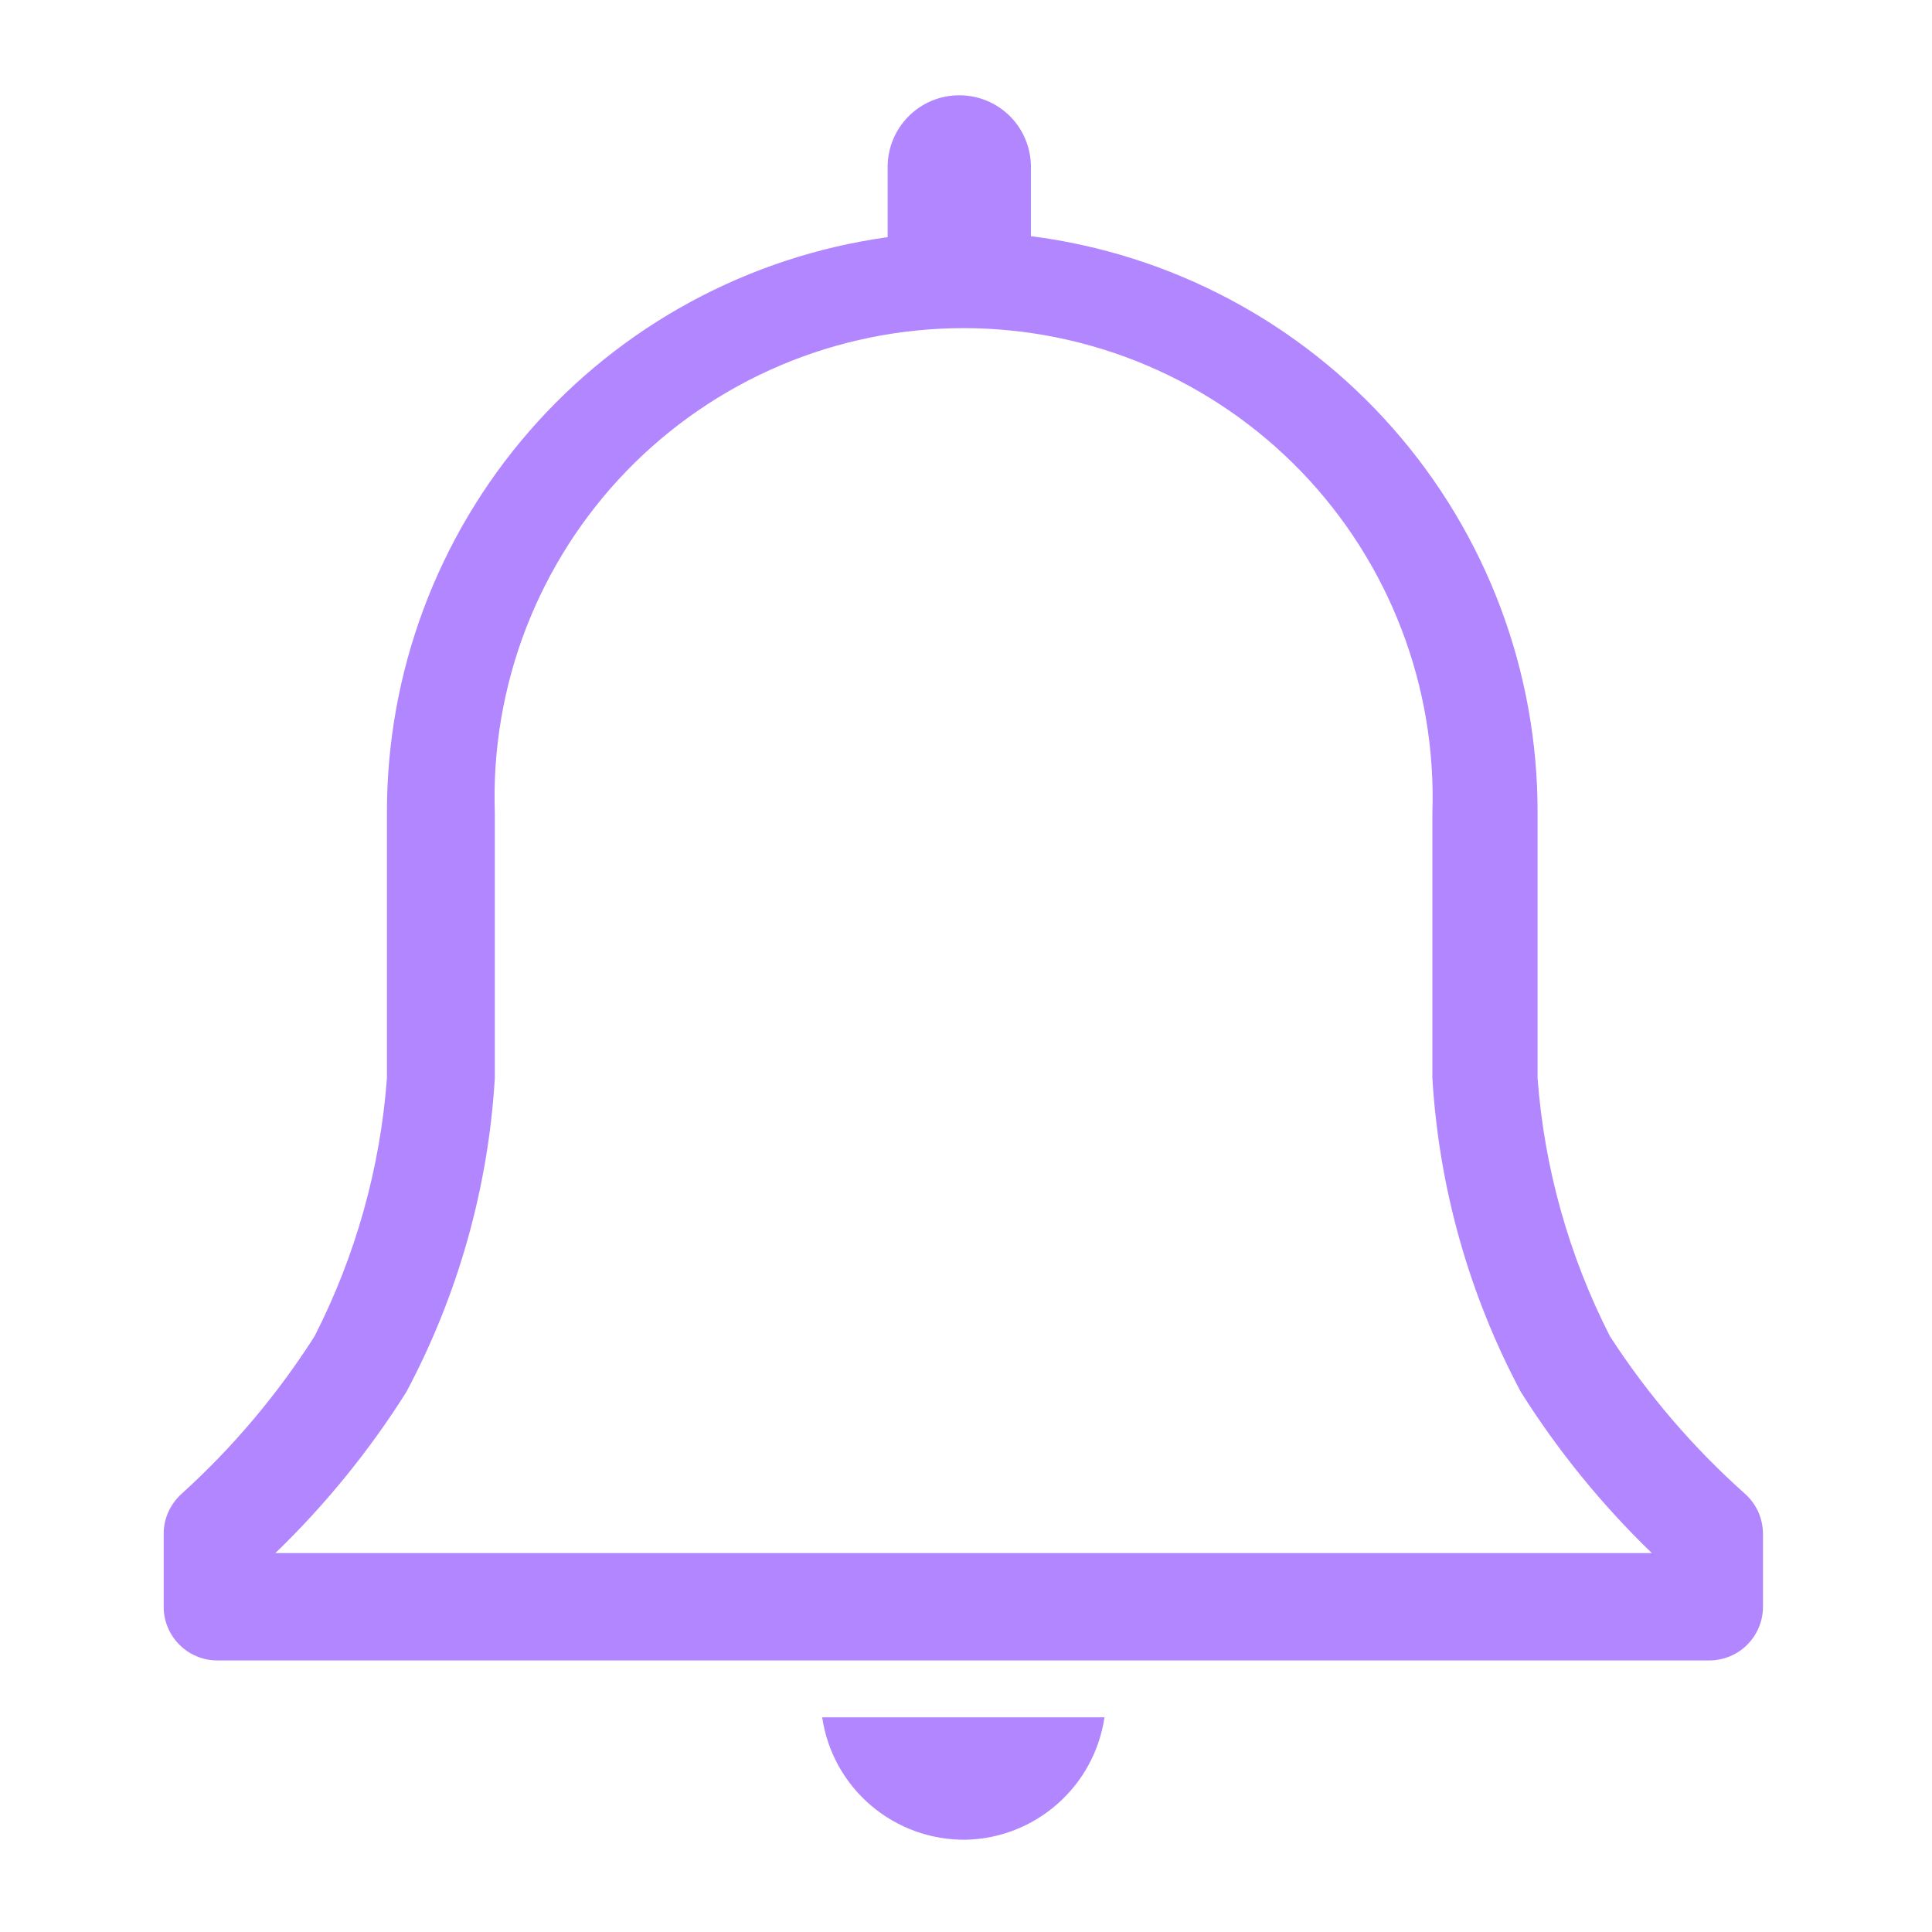 <svg width="25" height="25" viewBox="0 0 25 25" fill="none" xmlns="http://www.w3.org/2000/svg">
<g clip-path="url(#clip0_456_7)">
<path d="M22.576 19.326C21.907 18.729 21.321 18.045 20.833 17.292C20.302 16.252 19.983 15.116 19.896 13.951V10.521C19.901 8.691 19.237 6.923 18.03 5.549C16.823 4.174 15.155 3.287 13.34 3.056V2.16C13.34 1.914 13.243 1.678 13.069 1.504C12.895 1.33 12.659 1.233 12.413 1.233C12.167 1.233 11.932 1.33 11.758 1.504C11.584 1.678 11.486 1.914 11.486 2.16V3.069C9.688 3.318 8.04 4.21 6.849 5.58C5.658 6.95 5.003 8.705 5.007 10.521V13.951C4.92 15.116 4.601 16.252 4.07 17.292C3.591 18.043 3.014 18.728 2.354 19.326C2.28 19.392 2.221 19.472 2.18 19.561C2.139 19.651 2.118 19.749 2.118 19.847V20.792C2.118 20.976 2.191 21.152 2.322 21.283C2.452 21.413 2.628 21.486 2.813 21.486H22.118C22.302 21.486 22.479 21.413 22.609 21.283C22.739 21.152 22.813 20.976 22.813 20.792V19.847C22.812 19.749 22.791 19.651 22.751 19.561C22.71 19.472 22.651 19.392 22.576 19.326ZM3.563 20.097C4.209 19.473 4.778 18.774 5.257 18.014C5.927 16.758 6.318 15.372 6.403 13.951V10.521C6.375 9.707 6.512 8.896 6.804 8.136C7.097 7.376 7.539 6.683 8.105 6.097C8.671 5.512 9.349 5.046 10.099 4.728C10.848 4.41 11.655 4.246 12.469 4.246C13.283 4.246 14.089 4.41 14.839 4.728C15.589 5.046 16.267 5.512 16.833 6.097C17.399 6.683 17.841 7.376 18.133 8.136C18.426 8.896 18.562 9.707 18.535 10.521V13.951C18.62 15.372 19.011 16.758 19.681 18.014C20.16 18.774 20.729 19.473 21.375 20.097H3.563Z" fill="#B186FE"/>
<path d="M12.5 23.806C12.938 23.796 13.357 23.631 13.685 23.341C14.013 23.052 14.228 22.655 14.292 22.222H10.639C10.704 22.667 10.929 23.073 11.272 23.364C11.614 23.655 12.051 23.812 12.5 23.806Z" fill="#B186FE"/>
</g>
<defs>
<clipPath id="clip0_456_7">
<rect width="25" height="25" fill="white"/>
</clipPath>
</defs>
</svg>
